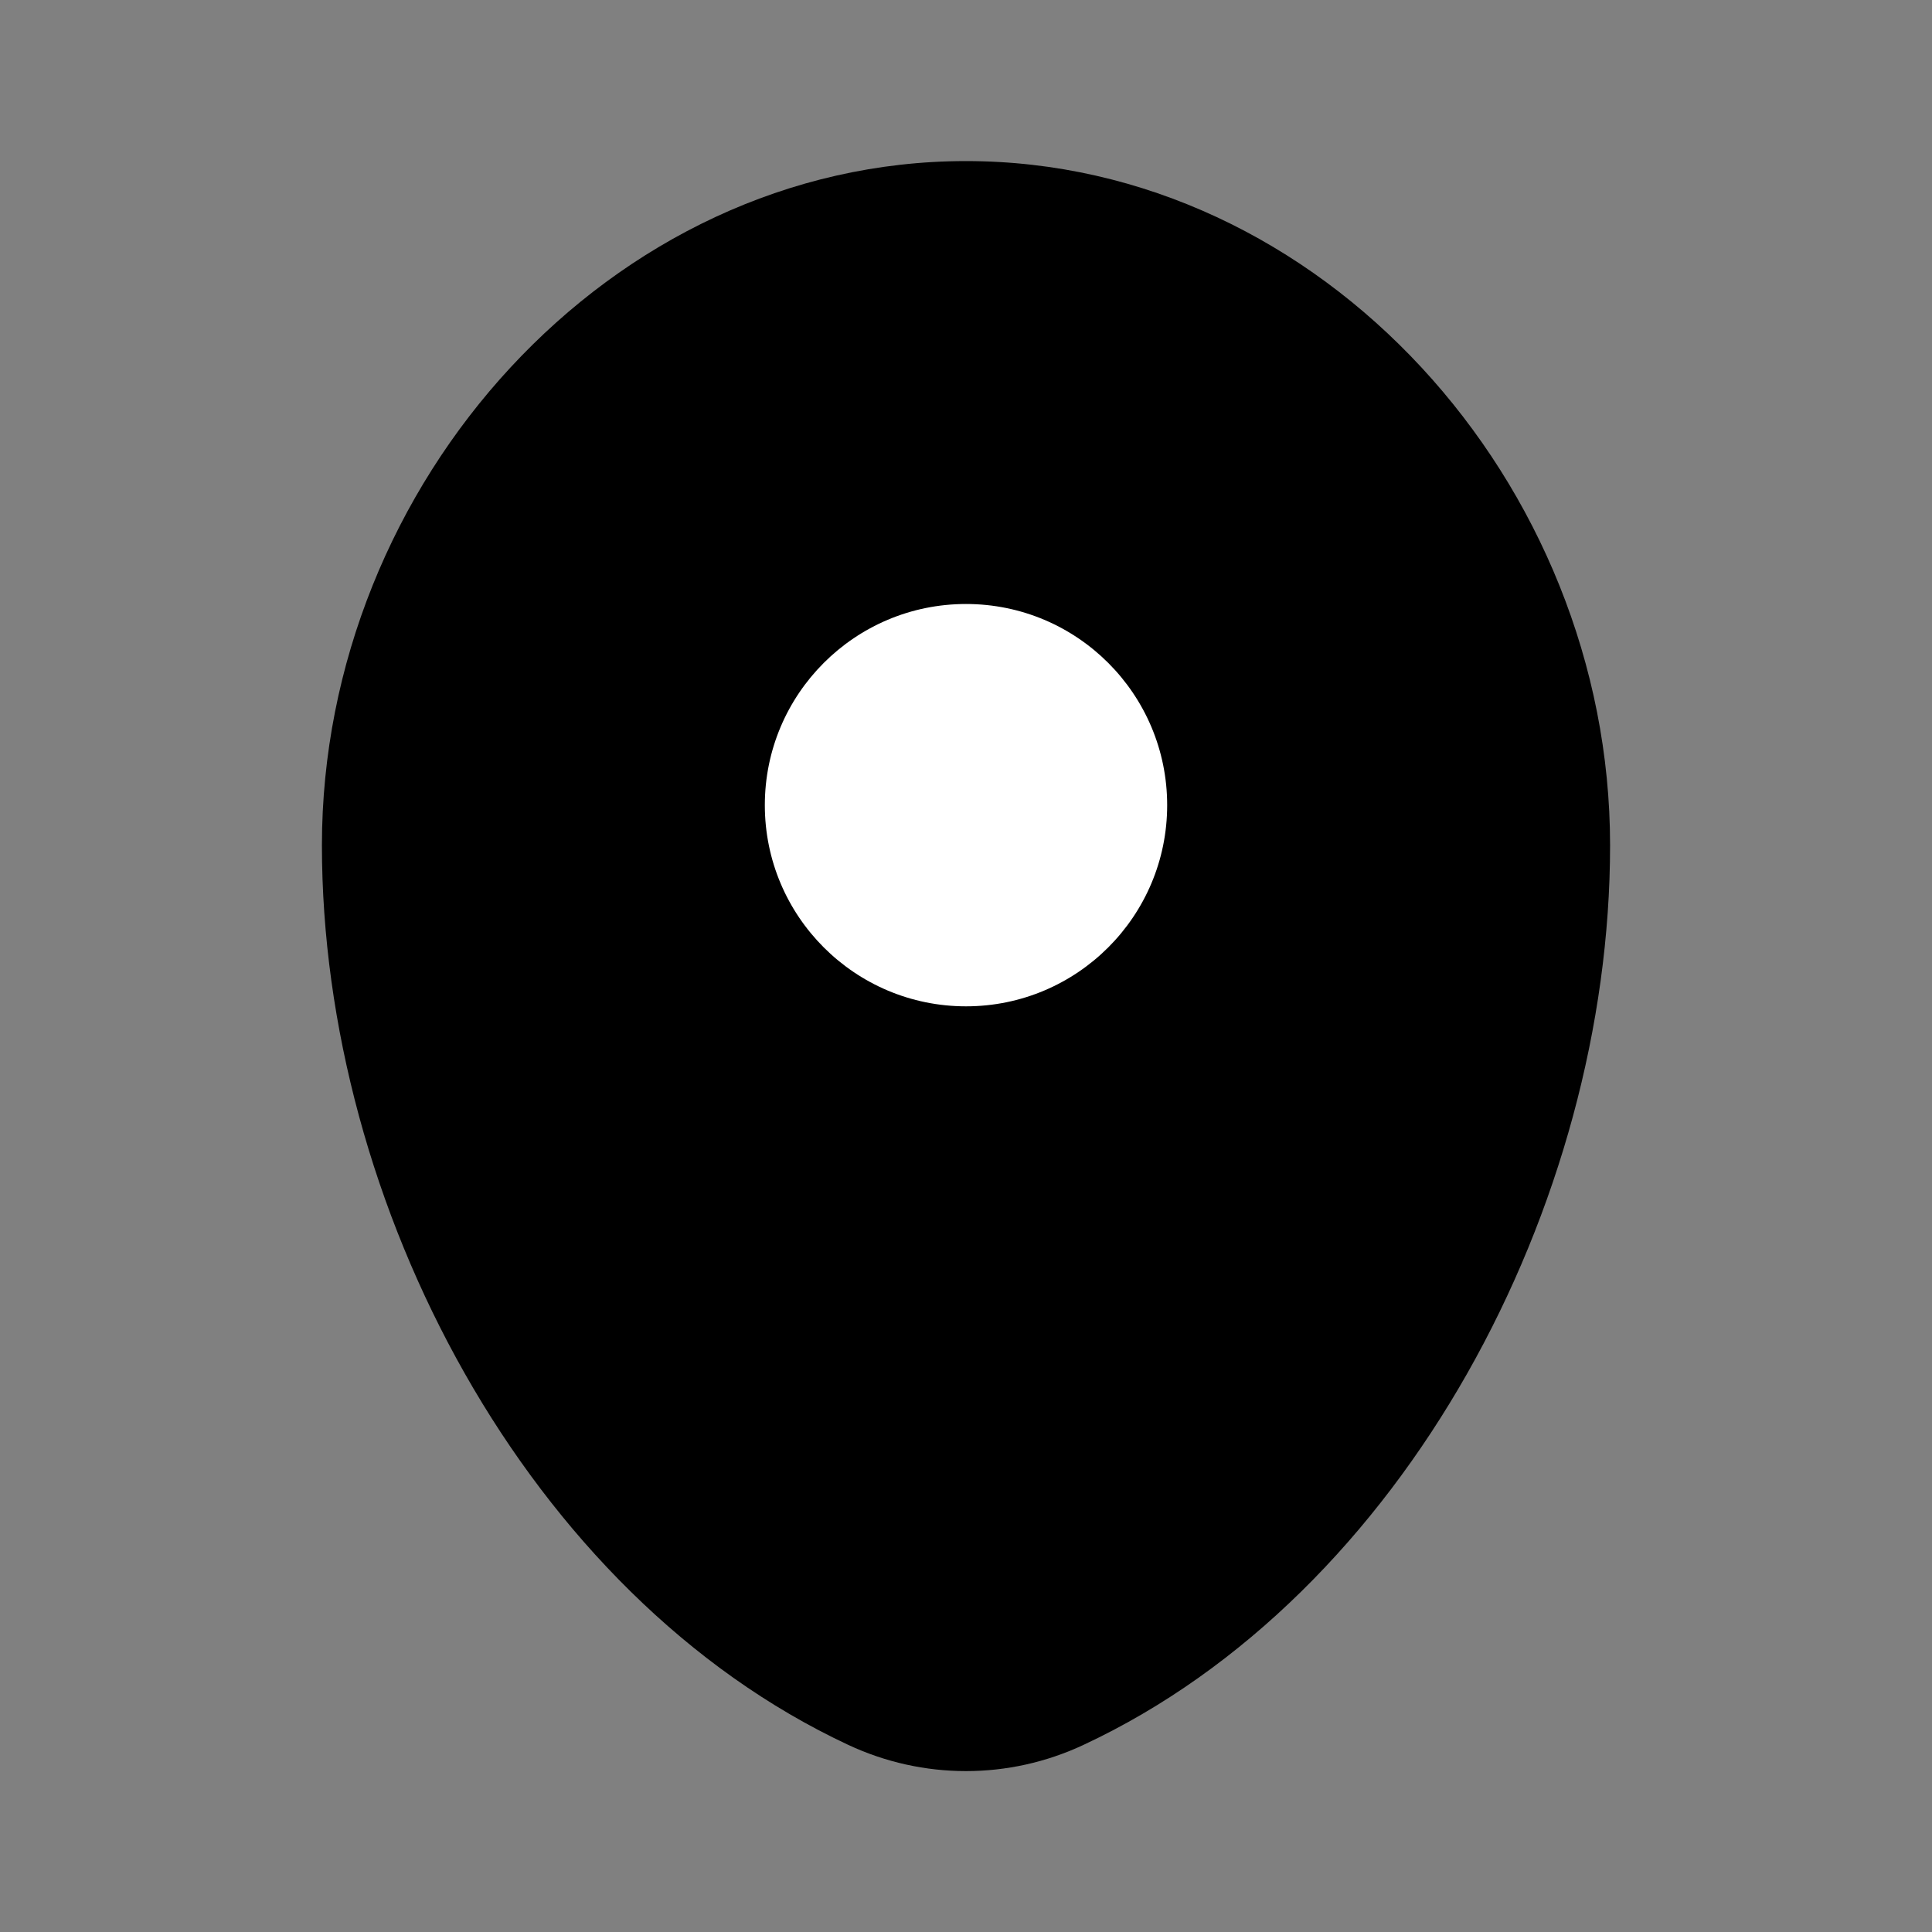 <?xml version="1.0" encoding="utf-8"?>
<!-- Generator: Adobe Illustrator 25.2.0, SVG Export Plug-In . SVG Version: 6.00 Build 0)  -->
<svg version="1.1" id="Слой_1" xmlns="http://www.w3.org/2000/svg" xmlns:xlink="http://www.w3.org/1999/xlink" x="0px" y="0px"
	 viewBox="0 0 800 800" style="enable-background:new 0 0 800 800;" xml:space="preserve">
<rect x="0" y="0" width="800" height="800" fill="#808080" stroke="none"/>
<style type="text/css">
	.st0{enable-background:new    ;}
	.st1{fill:#FFFFFF;}
</style>
<path class="st0" d="M400,66.7c-147.3,0-266.7,133.4-266.7,283.3c0,148.7,85.1,310.4,217.9,372.5c31,14.5,66.6,14.5,97.5,0
	C581.6,660.4,666.7,498.7,666.7,350C666.7,200.1,547.3,66.7,400,66.7z"/>
<path class="st1" d="M400,416.7c46,0,83.3-37.3,83.3-83.3c0-46-37.3-83.3-83.3-83.3s-83.3,37.3-83.3,83.3
	C316.7,379.4,354,416.7,400,416.7z"/>
</svg>

